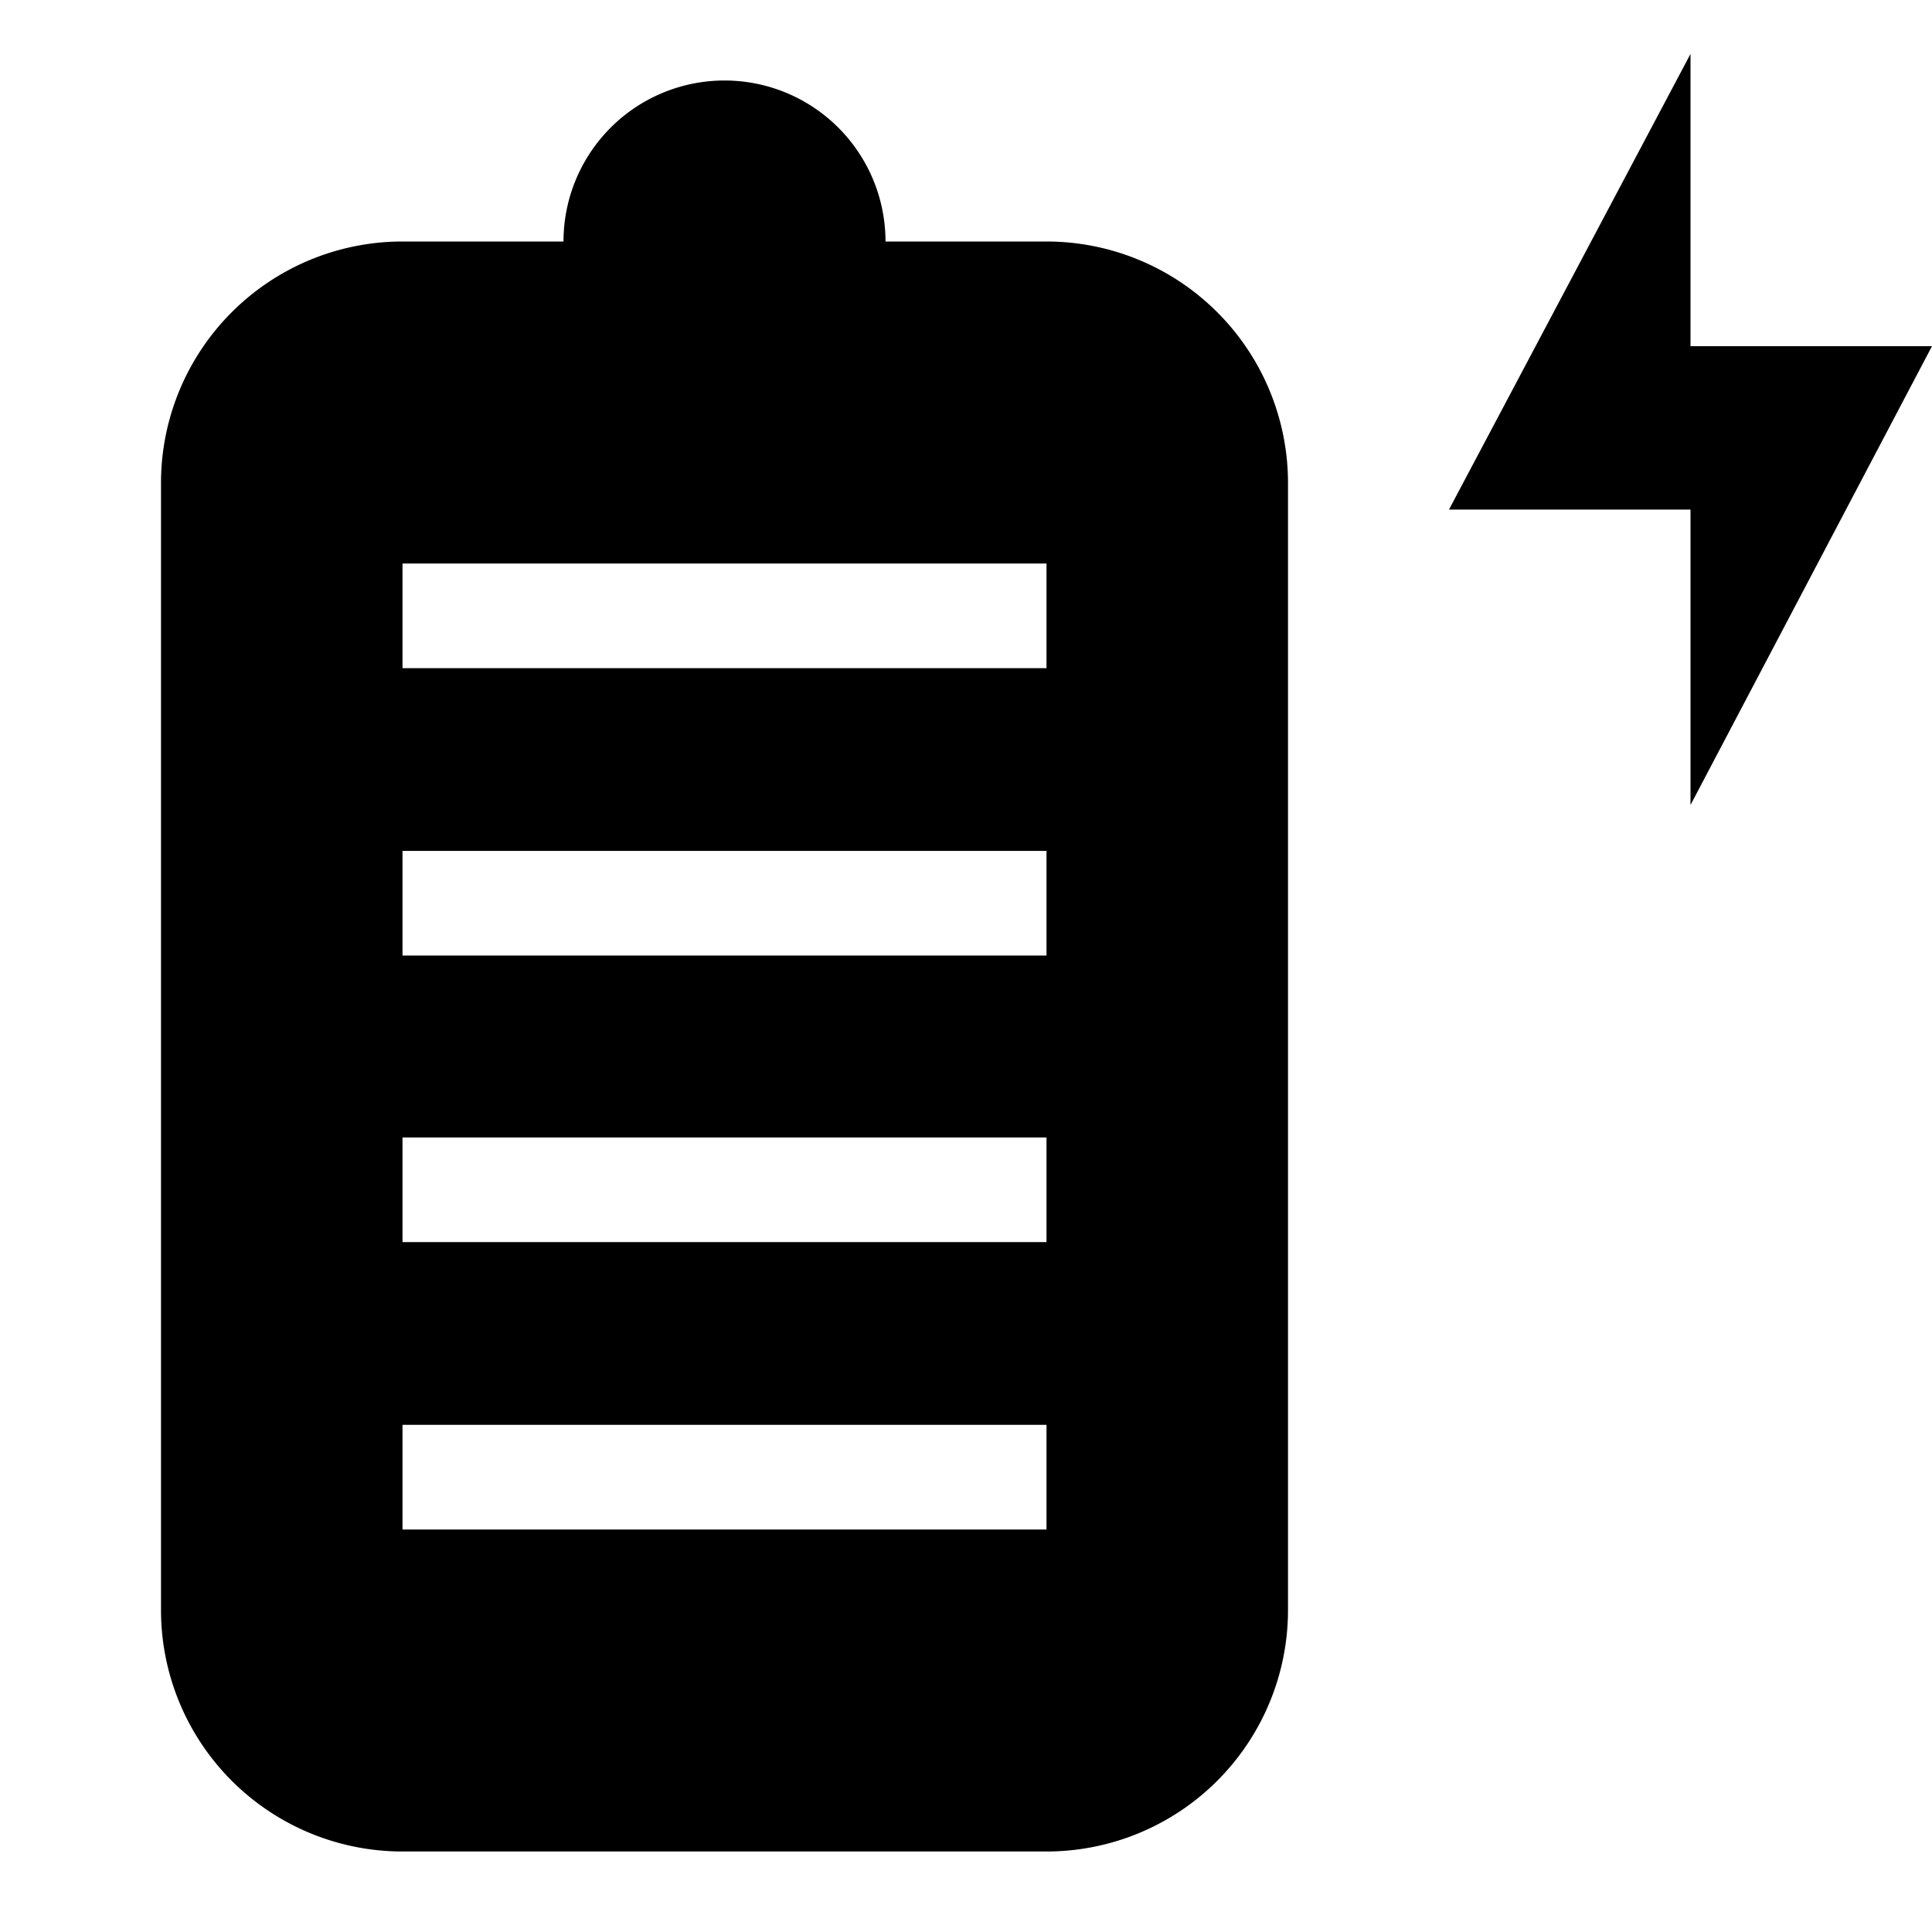 <svg id="Layer_1" data-name="Layer 1" xmlns="http://www.w3.org/2000/svg" viewBox="0 0 24 24"><title>iconoteka_battery_charging_100__full_m_f</title><path d="M13,3H11A2,2,0,0,0,7,3H5A3,3,0,0,0,2,6V20a3,3,0,0,0,3,3h8a3,3,0,0,0,3-3V6A3,3,0,0,0,13,3Zm0,16H5V17.7h8Zm0-3.57H5v-1.3h8Zm0-3.56H5v-1.3h8ZM13,8.3H5V7h8Zm11-4H21V.67L18,6.33h3V10Z"/></svg>